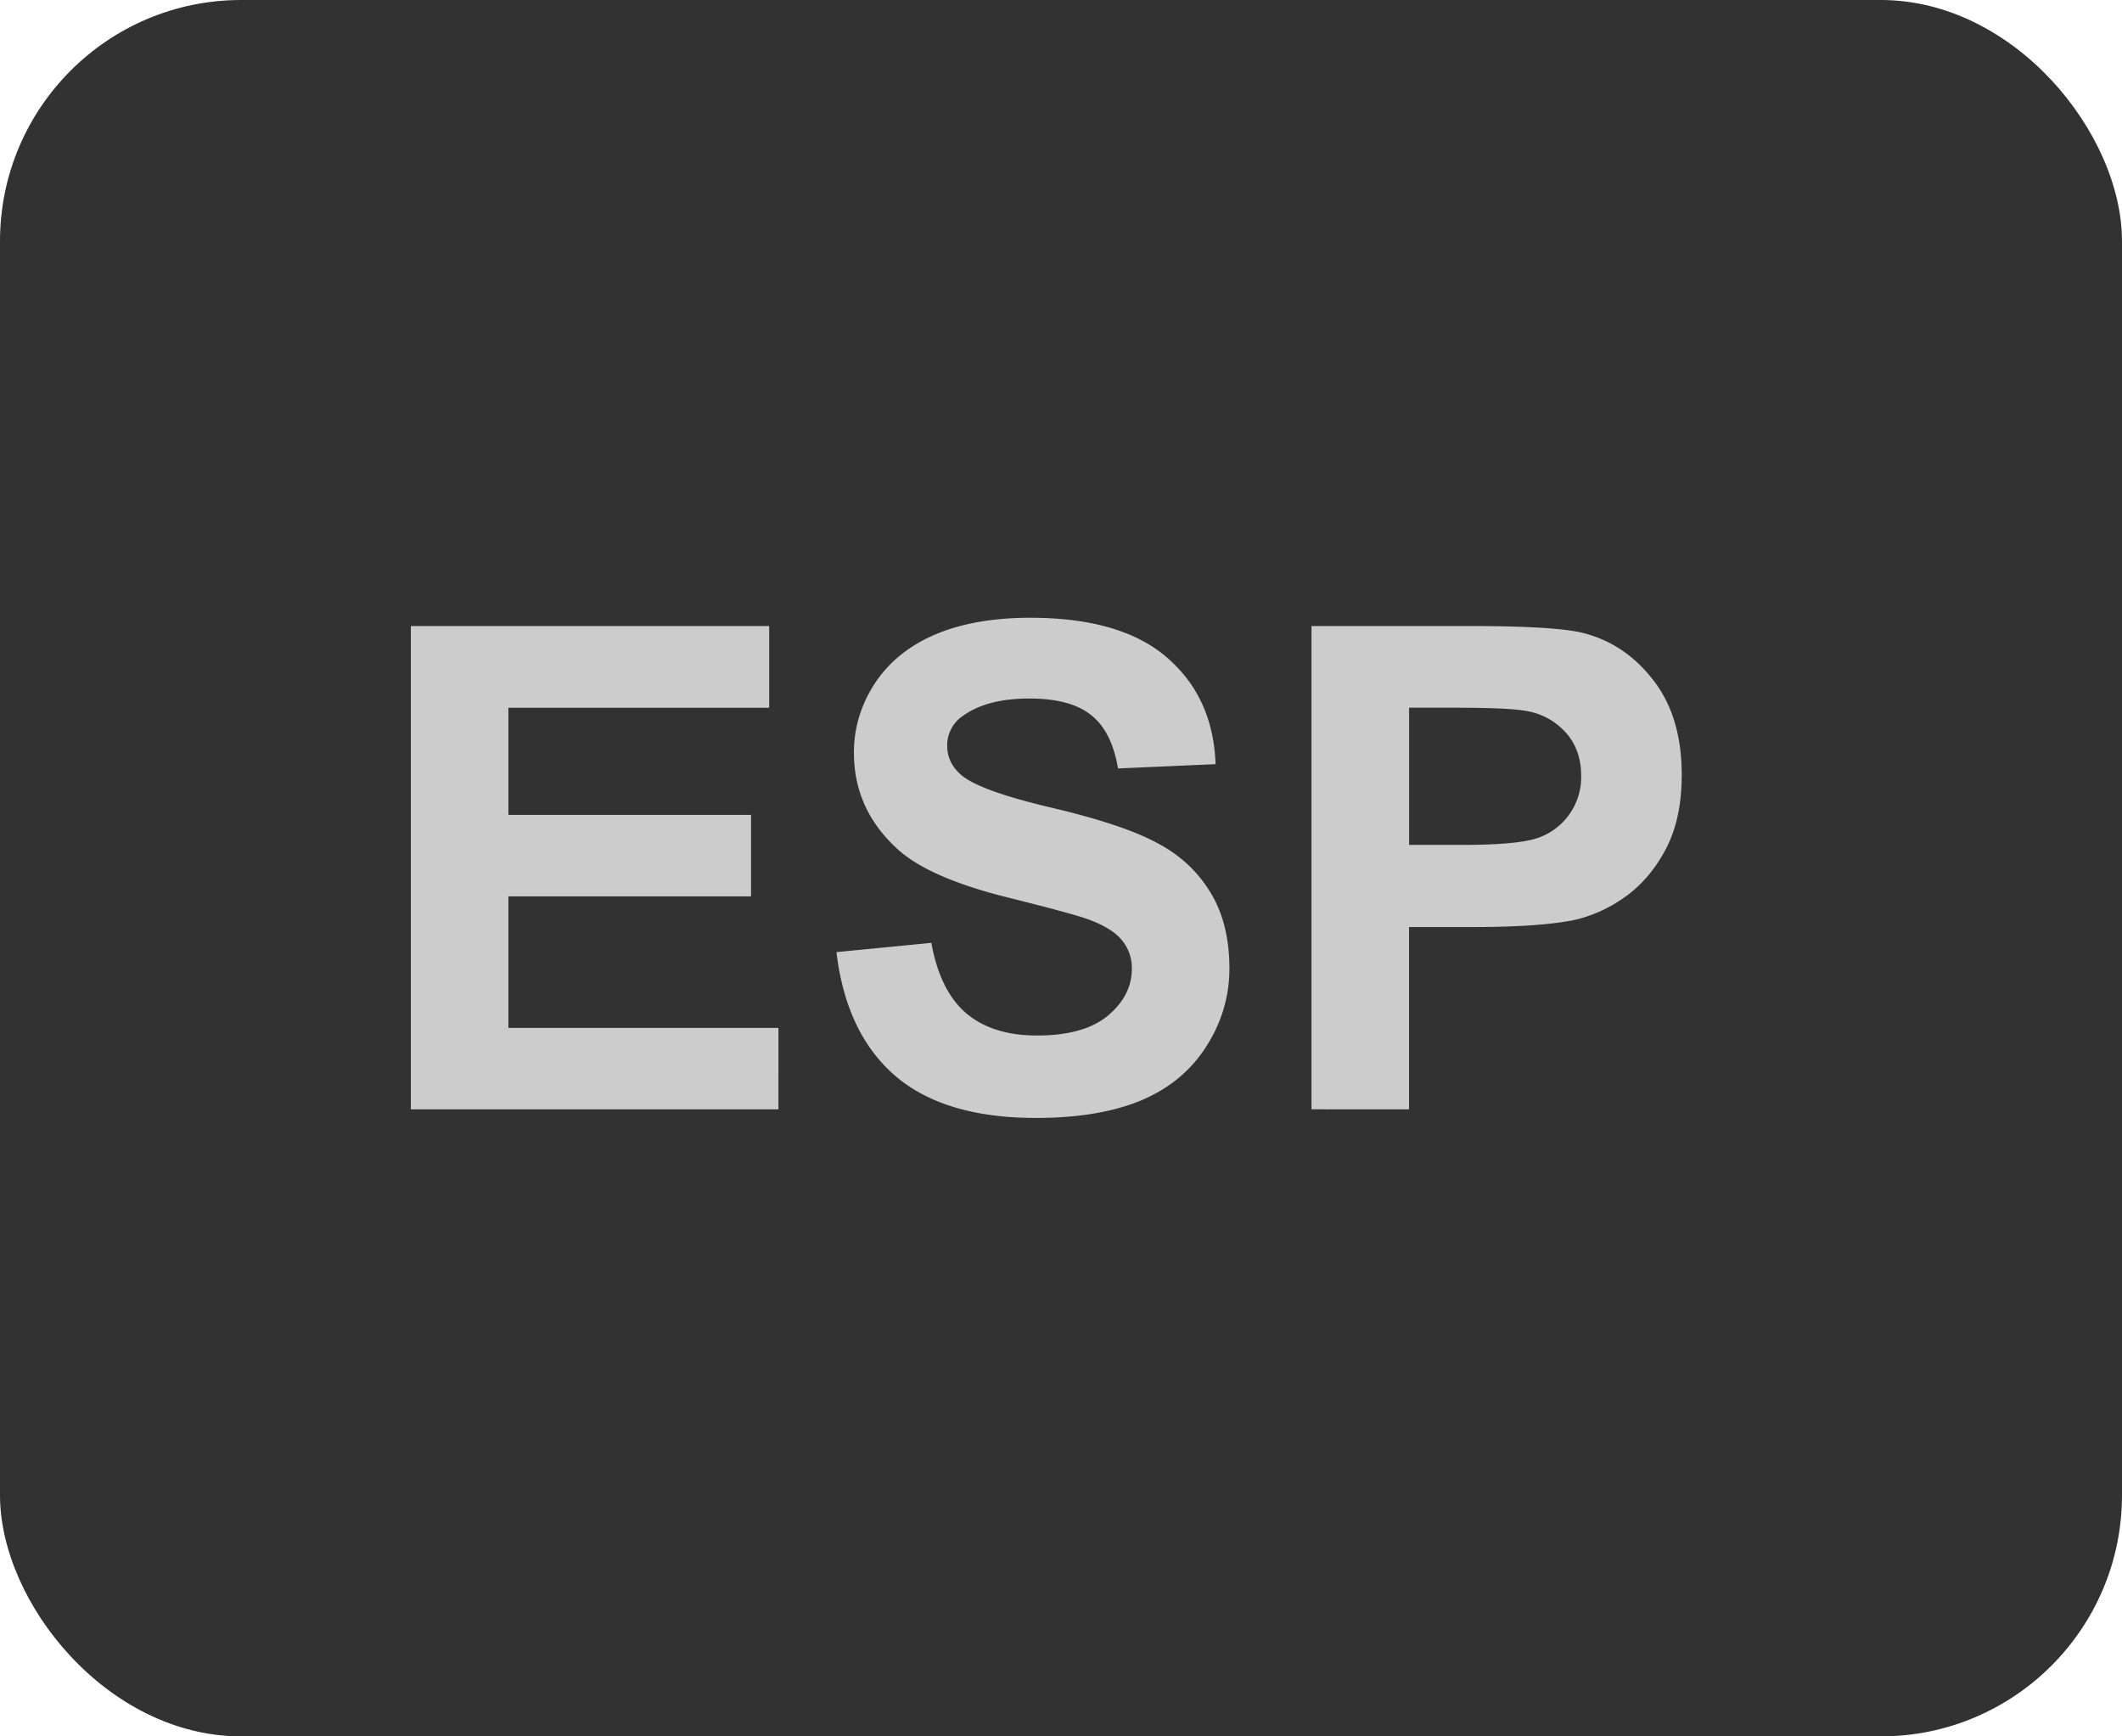 <svg xmlns="http://www.w3.org/2000/svg" width="44" height="36" fill="none"><rect width="44" height="36" fill="#323232" rx="5"/><path fill="#CCC" d="M8.519 23V12.979h7.43v1.695h-5.407v2.221h5.031v1.689h-5.031v2.727h5.599V23zm8.825-3.26 1.968-.192q.178.99.718 1.456.547.465 1.47.465.978 0 1.47-.41.498-.417.499-.971a.9.9 0 0 0-.212-.602q-.205-.252-.725-.437-.355-.123-1.62-.438-1.627-.404-2.283-.99-.923-.828-.923-2.017 0-.765.43-1.43.439-.669 1.252-1.018.82-.348 1.975-.348 1.887 0 2.837.827.957.827 1.005 2.208l-2.023.089q-.13-.773-.56-1.108-.425-.342-1.28-.342-.88 0-1.38.363a.73.73 0 0 0-.321.622q0 .356.3.608.383.322 1.86.67 1.476.348 2.18.725.71.369 1.108 1.018.403.643.403 1.593 0 .861-.478 1.613-.479.753-1.354 1.121-.875.363-2.18.363-1.9 0-2.92-.875-1.017-.882-1.216-2.564m9.85 3.26V12.979h3.247q1.846 0 2.407.15.861.225 1.442.984.58.753.581 1.948 0 .924-.335 1.552-.335.63-.854.992a2.9 2.9 0 0 1-1.046.471q-.725.144-2.099.144h-1.32V23zm2.024-8.326v2.844h1.107q1.196 0 1.6-.158a1.333 1.333 0 0 0 .861-1.271q0-.547-.321-.902a1.4 1.4 0 0 0-.814-.445q-.362-.068-1.456-.068z"/></svg>